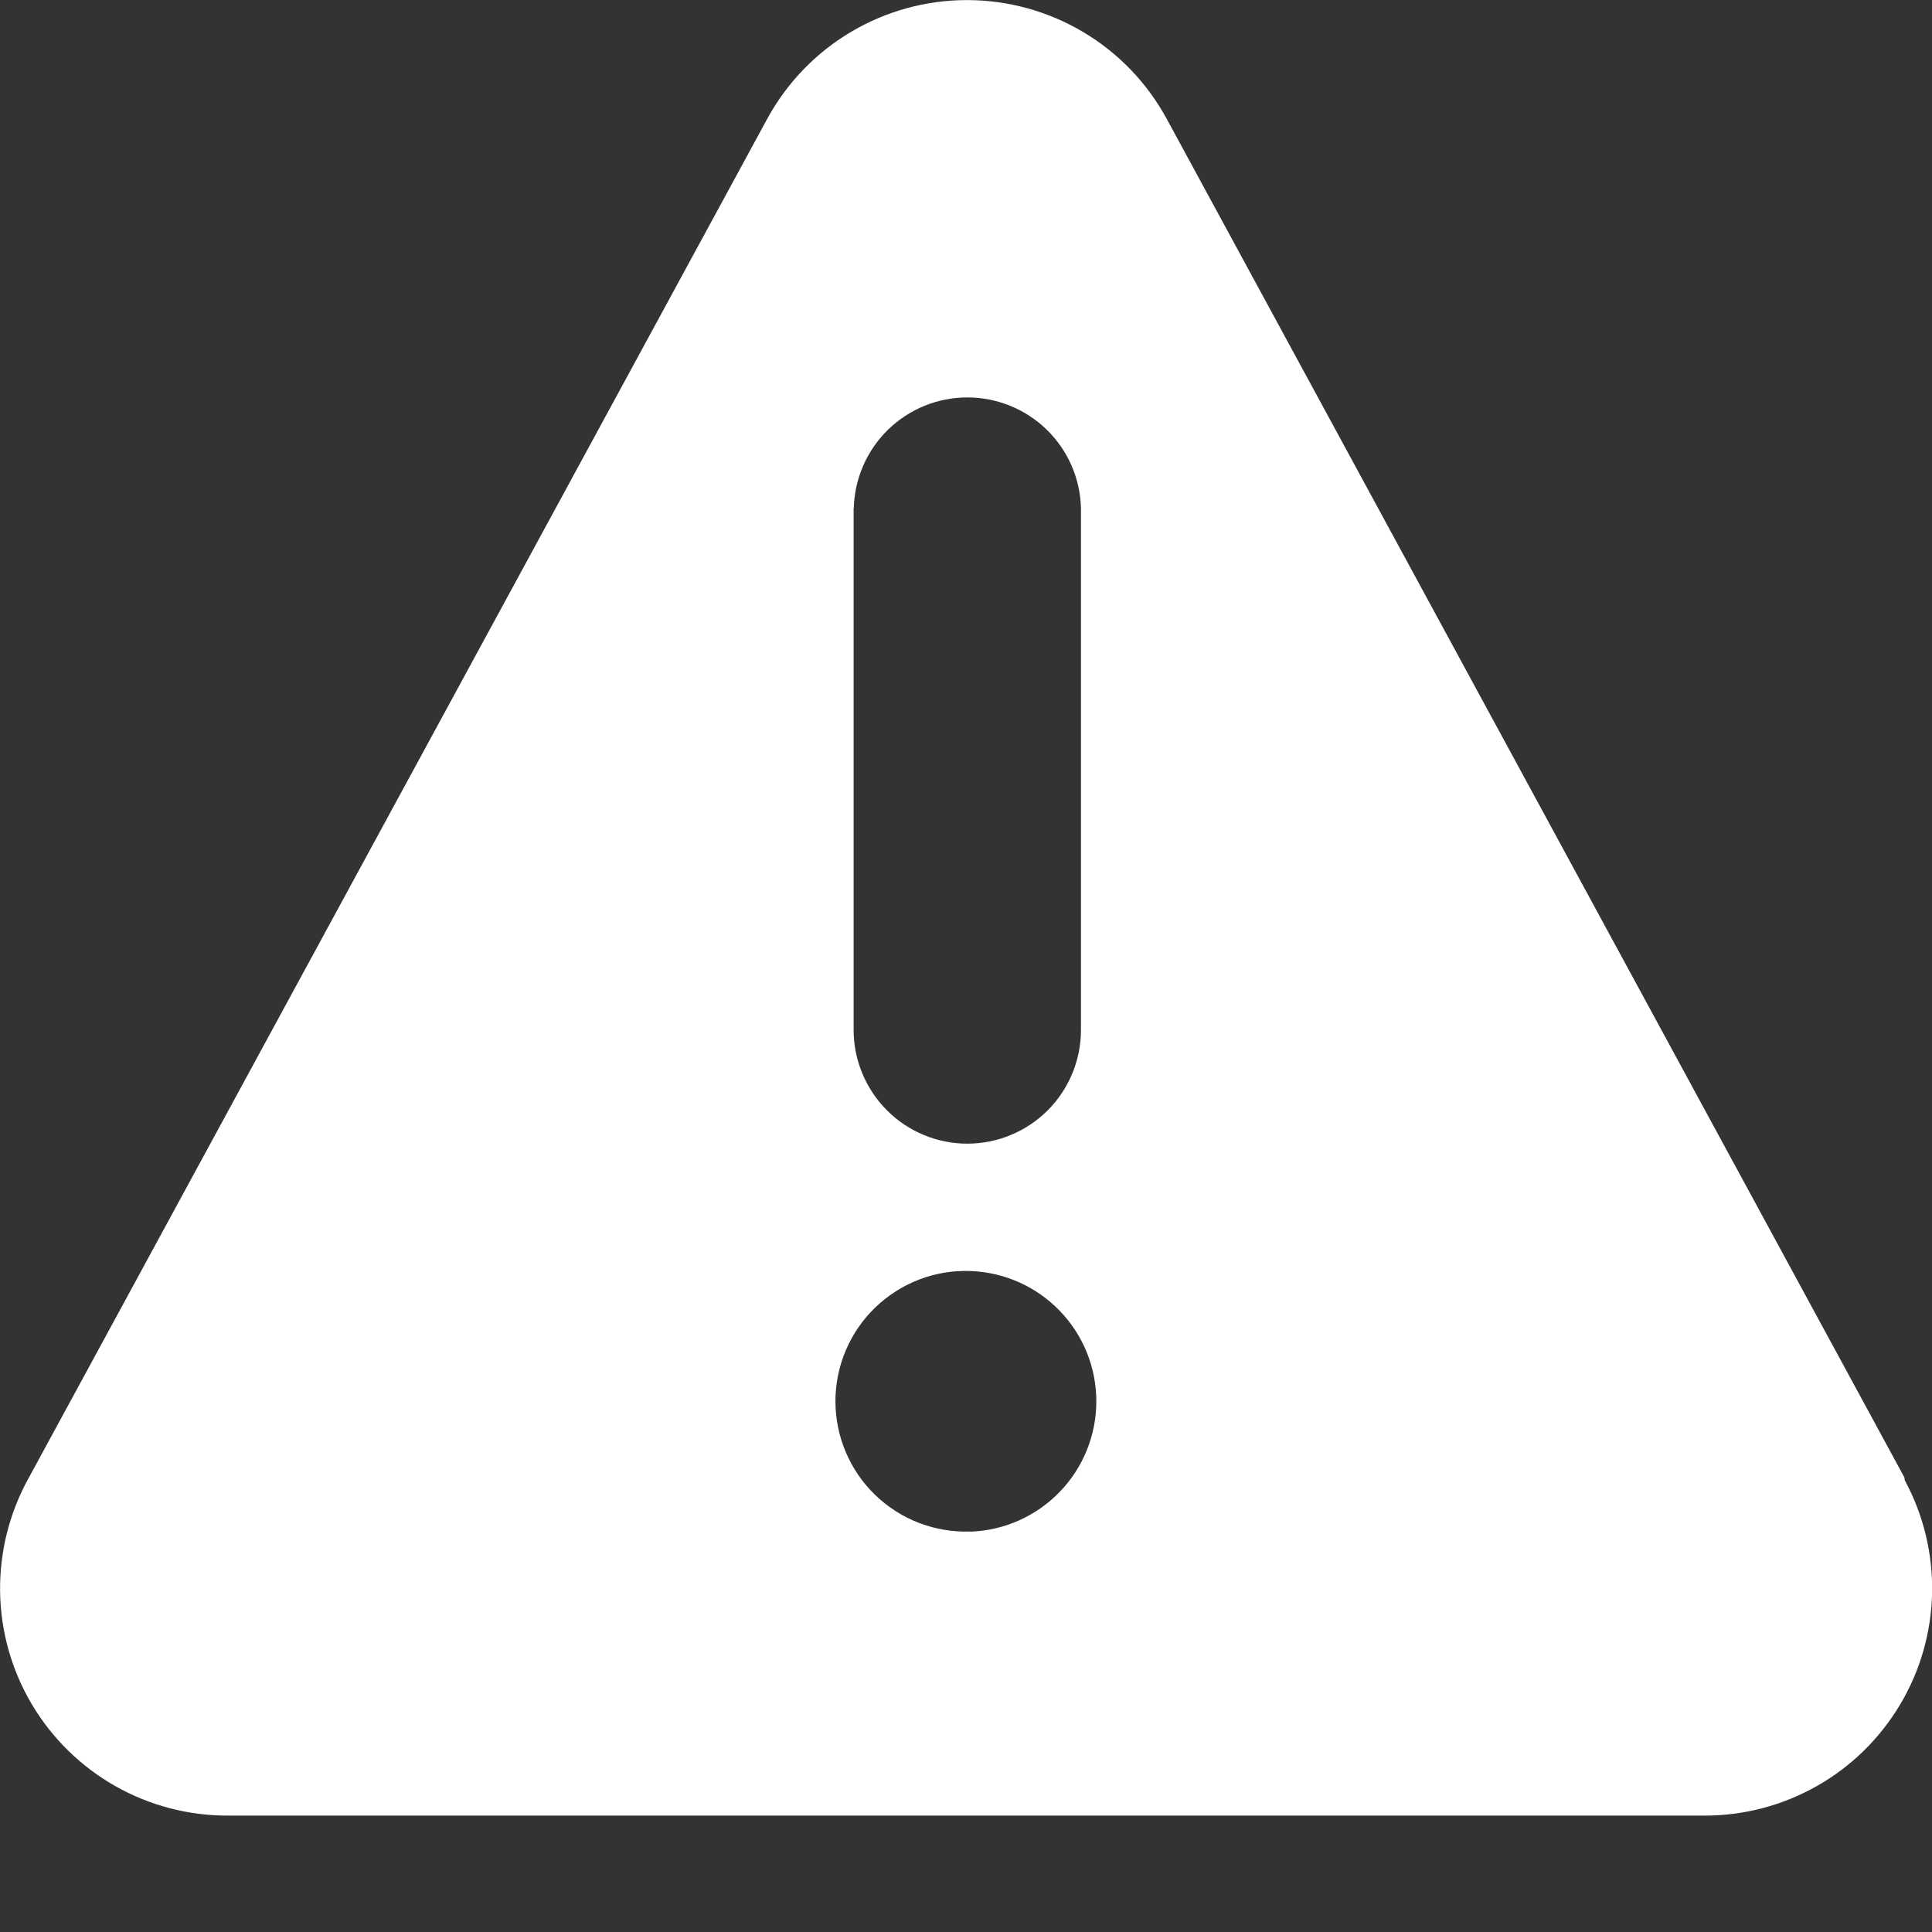 <svg fill="none" height="24" viewBox="0 0 24 24" width="24" xmlns="http://www.w3.org/2000/svg" xmlns:xlink="http://www.w3.org/1999/xlink"><rect x="0" y="0" width="24" height="24" fill="#333333" stroke="none"/><clipPath id="a"><path d="m0 0h24v24h-24z"/></clipPath><g clip-path="url(#a)"><path d="m23.659 18.357-9.167-16.883c-.243-.446-.601-.818-1.038-1.077-.436-.259-.935-.396-1.442-.396-.508 0-1.006.137-1.442.396-.436.259-.795.631-1.038 1.077l-9.174 16.883c-.24.431-.363.917-.357 1.411.006.493.142.977.393 1.401s.61.776 1.039 1.019.915.369 1.408.366h18.333c.489.001.971-.126 1.397-.368.426-.241.781-.59 1.032-1.01.251-.42.388-.899.398-1.388s-.108-.973-.341-1.403zm-13.053-12.046c.01-.368.163-.717.426-.974.264-.257.617-.4.985-.4.368 0 .722.144.985.4.264.257.417.606.426.974v6.484c0 .374-.149.734-.413.998s-.624.414-.999.414c-.374 0-.734-.149-.998-.414s-.414-.624-.414-.998v-6.484zm1.449 12.714c-.217.008-.434-.029-.637-.106s-.388-.196-.545-.347-.281-.332-.366-.532c-.085-.2-.129-.416-.129-.633s.044-.433.129-.633c.085-.2.209-.381.366-.532.157-.151.342-.269.545-.347s.42-.114.637-.106c.42.015.817.192 1.109.494s.455.705.455 1.125-.163.823-.455 1.125-.689.479-1.109.494z" fill="#fff"/></g></svg>